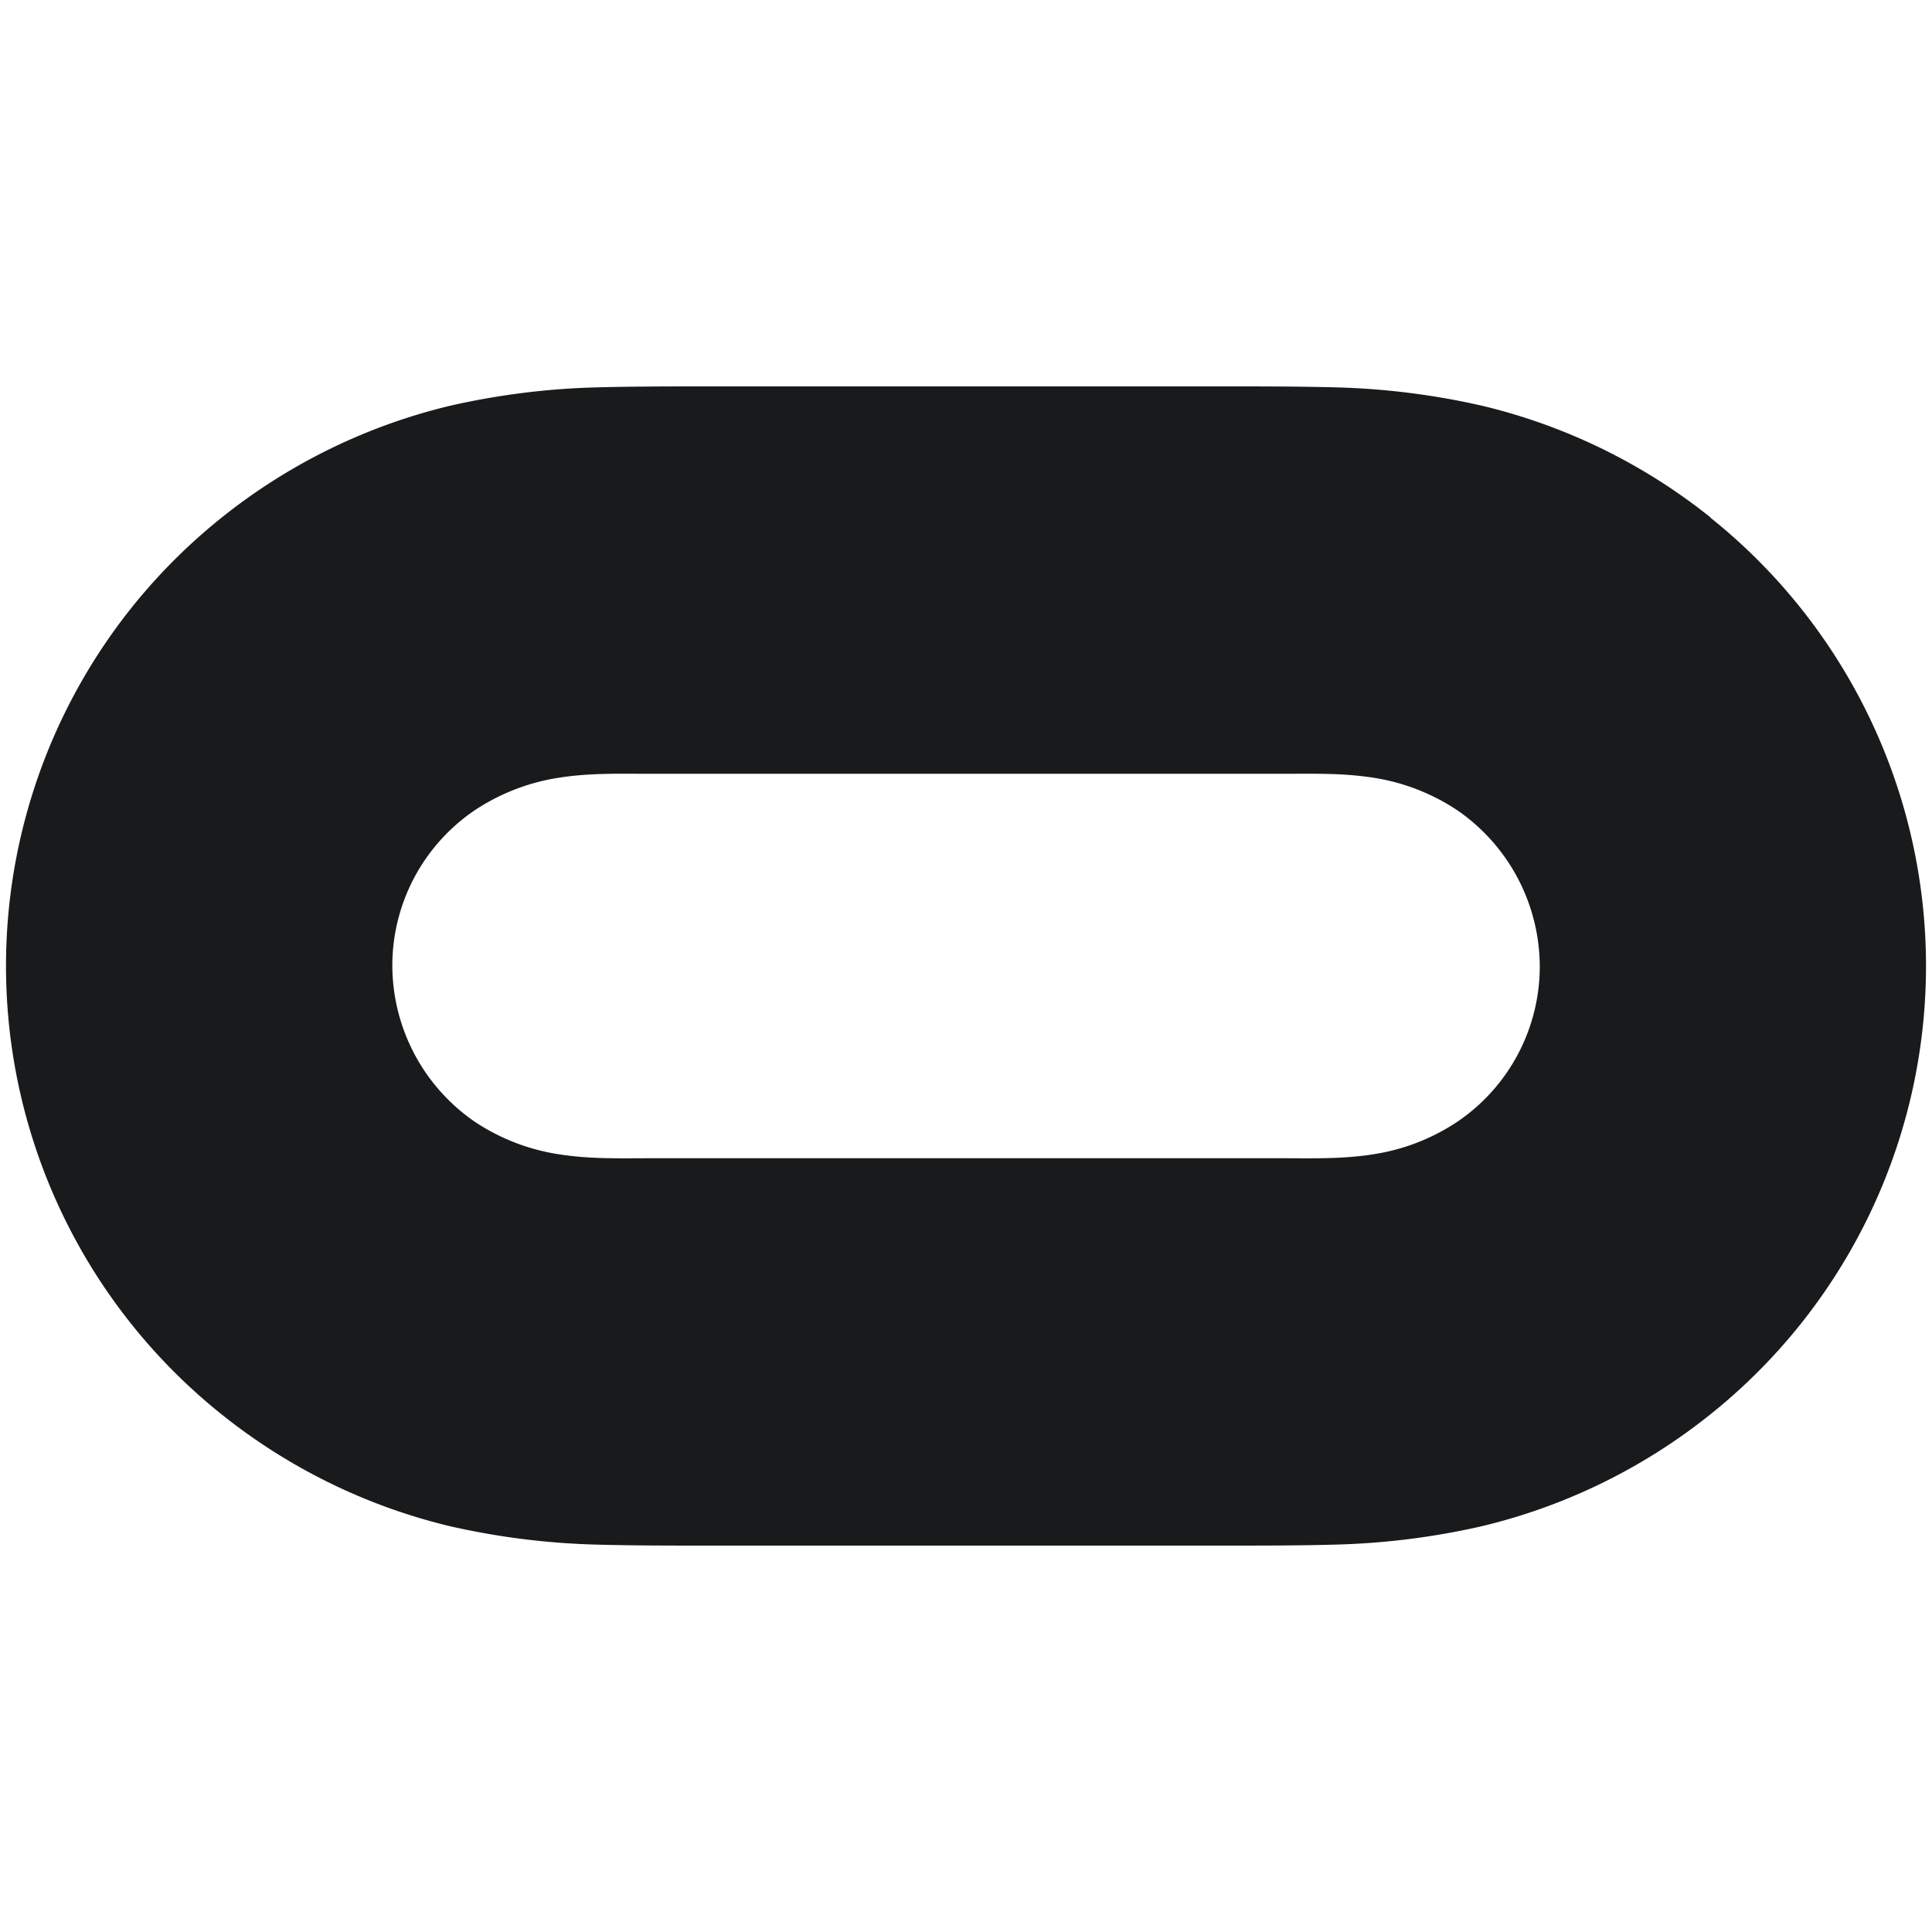 <svg xmlns="http://www.w3.org/2000/svg" viewBox="0 0 60 60"><path d="M53.135 16.08a18.073 18.073 0 0 0-7.11-3.48 23.136 23.136 0 0 0-4.53-.57c-1.138-.03-2.28-.03-3.416-.03H21.95c-1.14 0-2.281 0-3.42.03a23.14 23.14 0 0 0-4.547.57 18.081 18.081 0 0 0-7.106 3.48 17.826 17.826 0 0 0 0 27.84 18.08 18.08 0 0 0 7.106 3.48c1.488.338 3.006.529 4.531.569 1.14.031 2.28.031 3.42.031h16.13c1.14 0 2.28 0 3.42-.031 1.524-.04 3.042-.23 4.53-.57a18.07 18.07 0 0 0 7.11-3.48 17.825 17.825 0 0 0 0-27.838zm-7.866 18.75a6.449 6.449 0 0 1-2.639 1.02c-.96.151-1.89.12-2.85.12H20.225c-.96 0-1.89.031-2.85-.12a6.465 6.465 0 0 1-2.641-1.02 5.907 5.907 0 0 1-2.55-4.83 5.829 5.829 0 0 1 2.55-4.83 6.491 6.491 0 0 1 2.64-1.02c.96-.15 1.891-.119 2.851-.119h19.558c.96 0 1.891-.03 2.851.119.942.142 1.841.49 2.633 1.02A5.91 5.91 0 0 1 47.819 30a5.83 5.83 0 0 1-2.55 4.83z" fill="#181a1b"/></svg>
